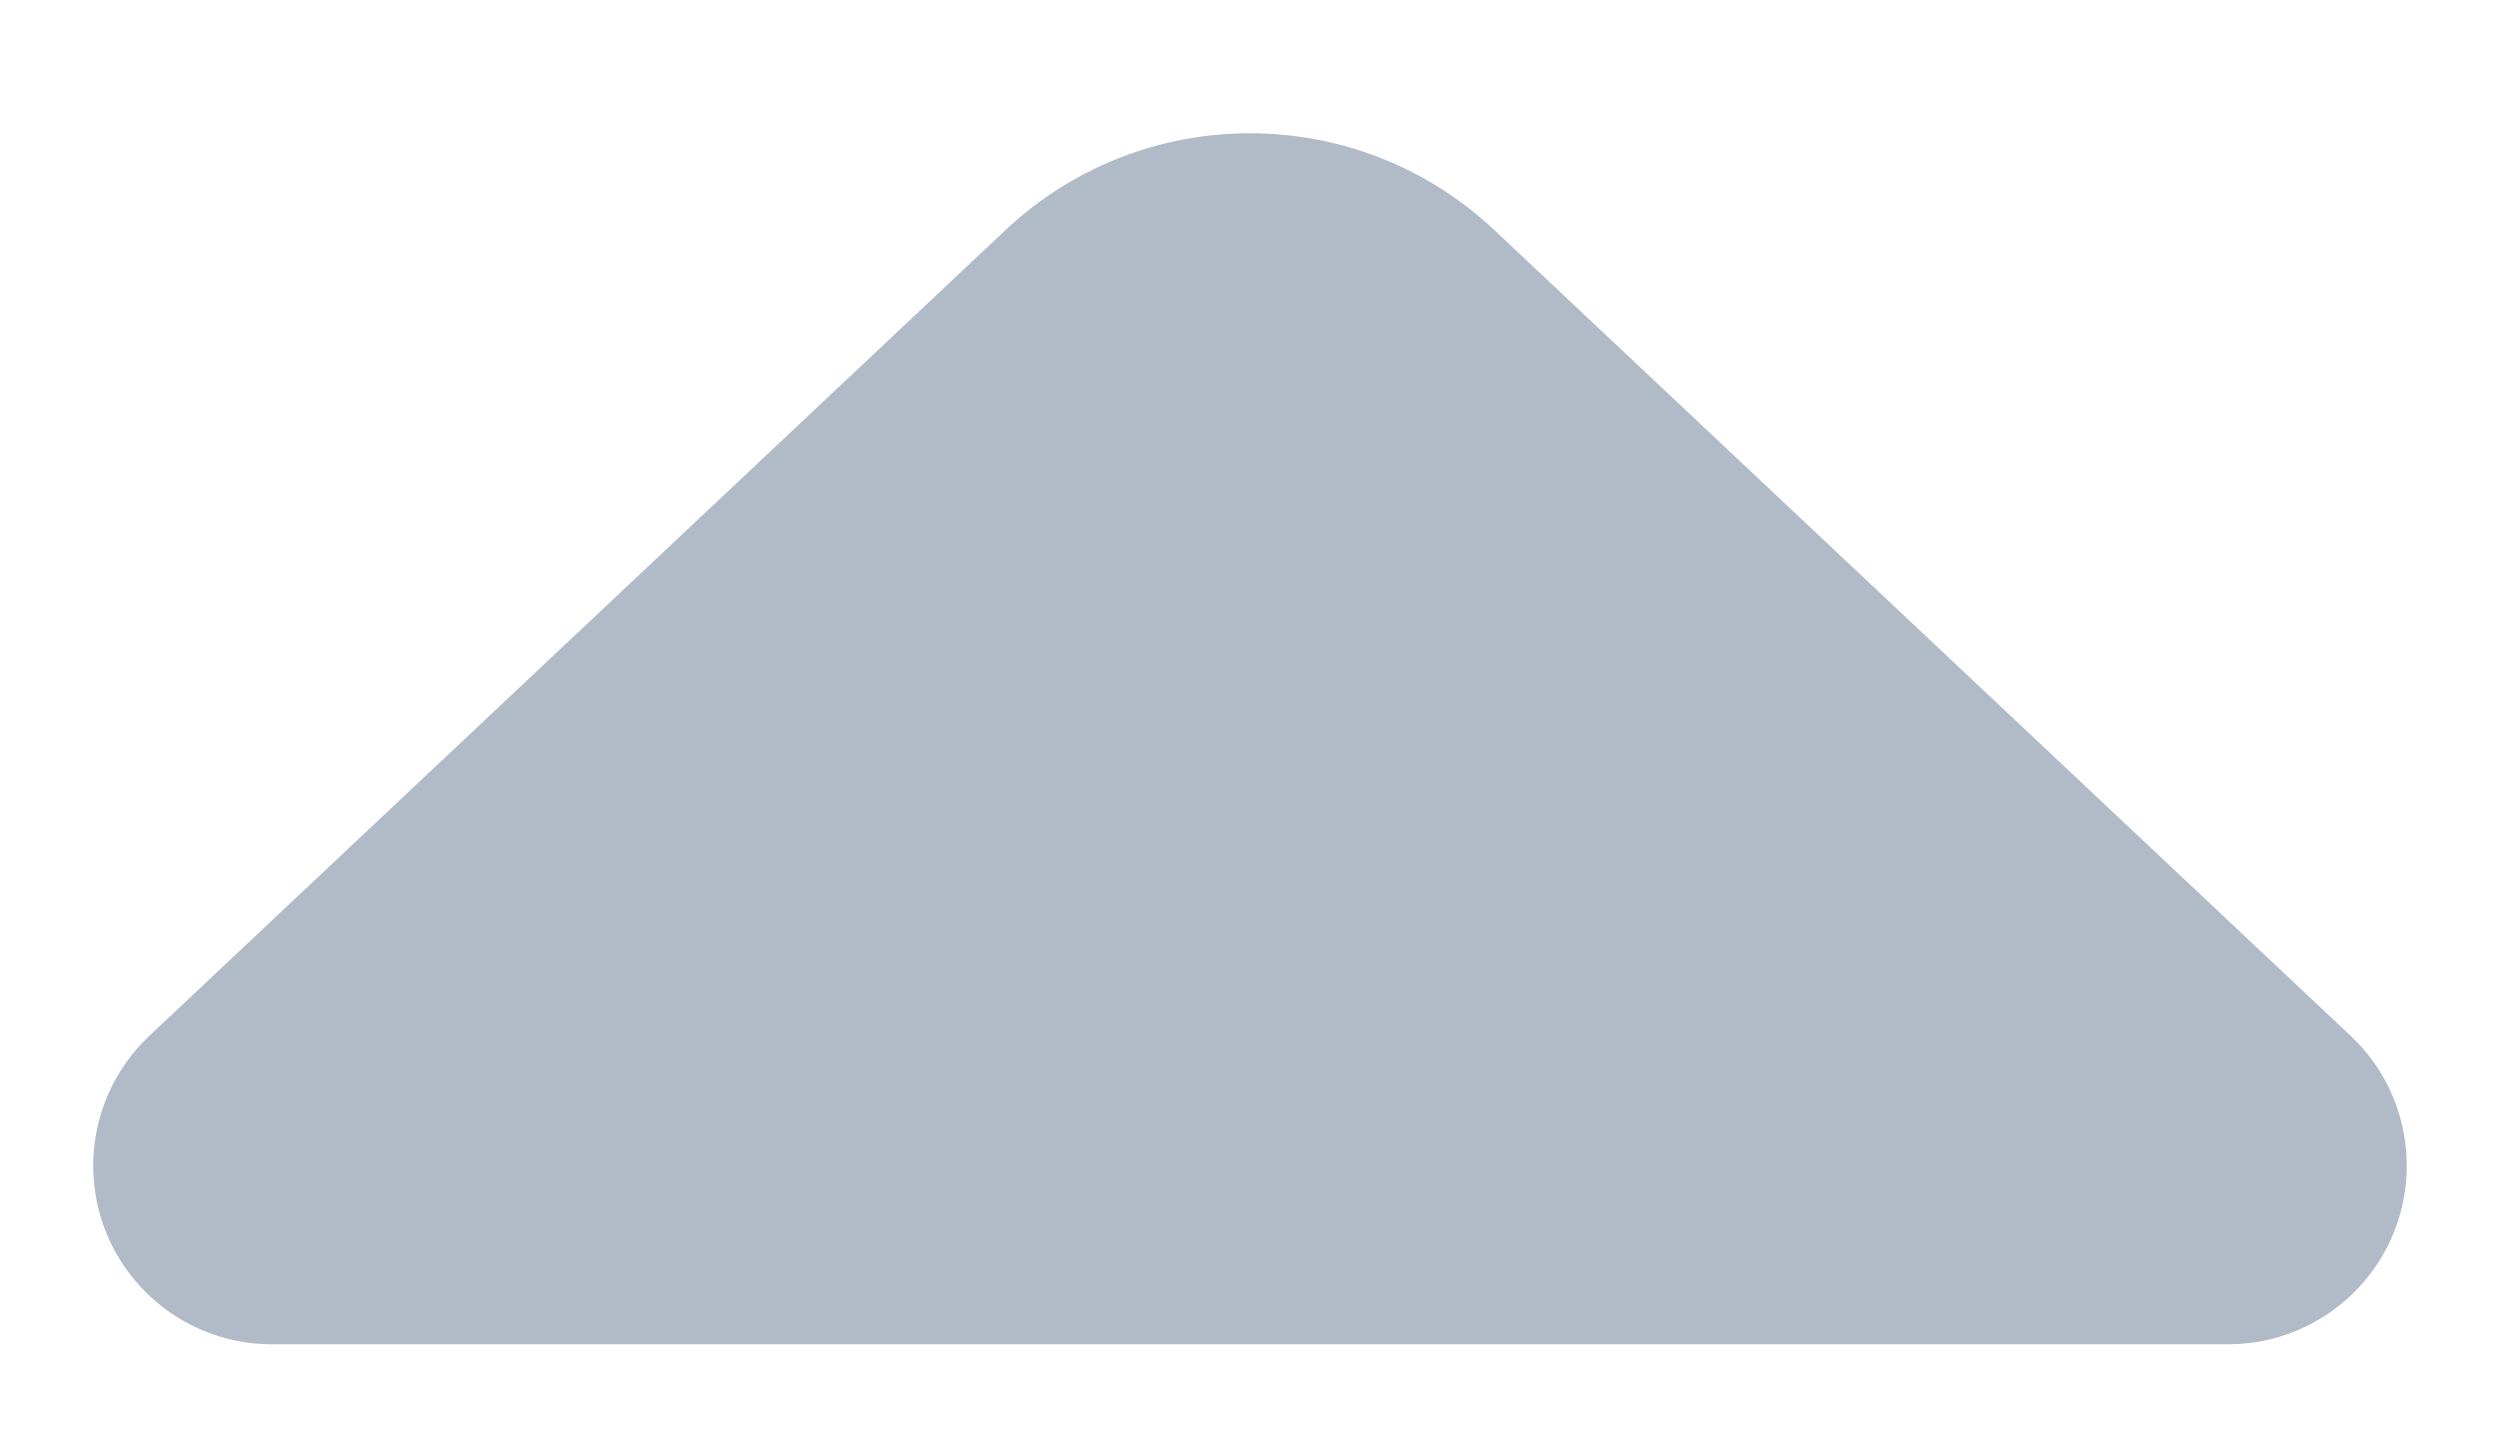 <svg xmlns="http://www.w3.org/2000/svg" width="14" height="8" viewBox="0 0 14 8">
  <path fill="#B1BBC7" fill-rule="evenodd" d="M217.37,129.29 L222.163,133.8 L222.163,133.8 C222.565,134.178 222.585,134.811 222.206,135.213 C222.017,135.414 221.754,135.528 221.478,135.528 L210.522,135.528 L210.522,135.528 C209.97,135.528 209.522,135.08 209.522,134.528 C209.522,134.252 209.636,133.989 209.837,133.8 L214.629,129.29 L214.629,129.29 C215.399,128.565 216.6,128.565 217.37,129.29 Z" transform="translate(-209 -128)"/>
</svg>
